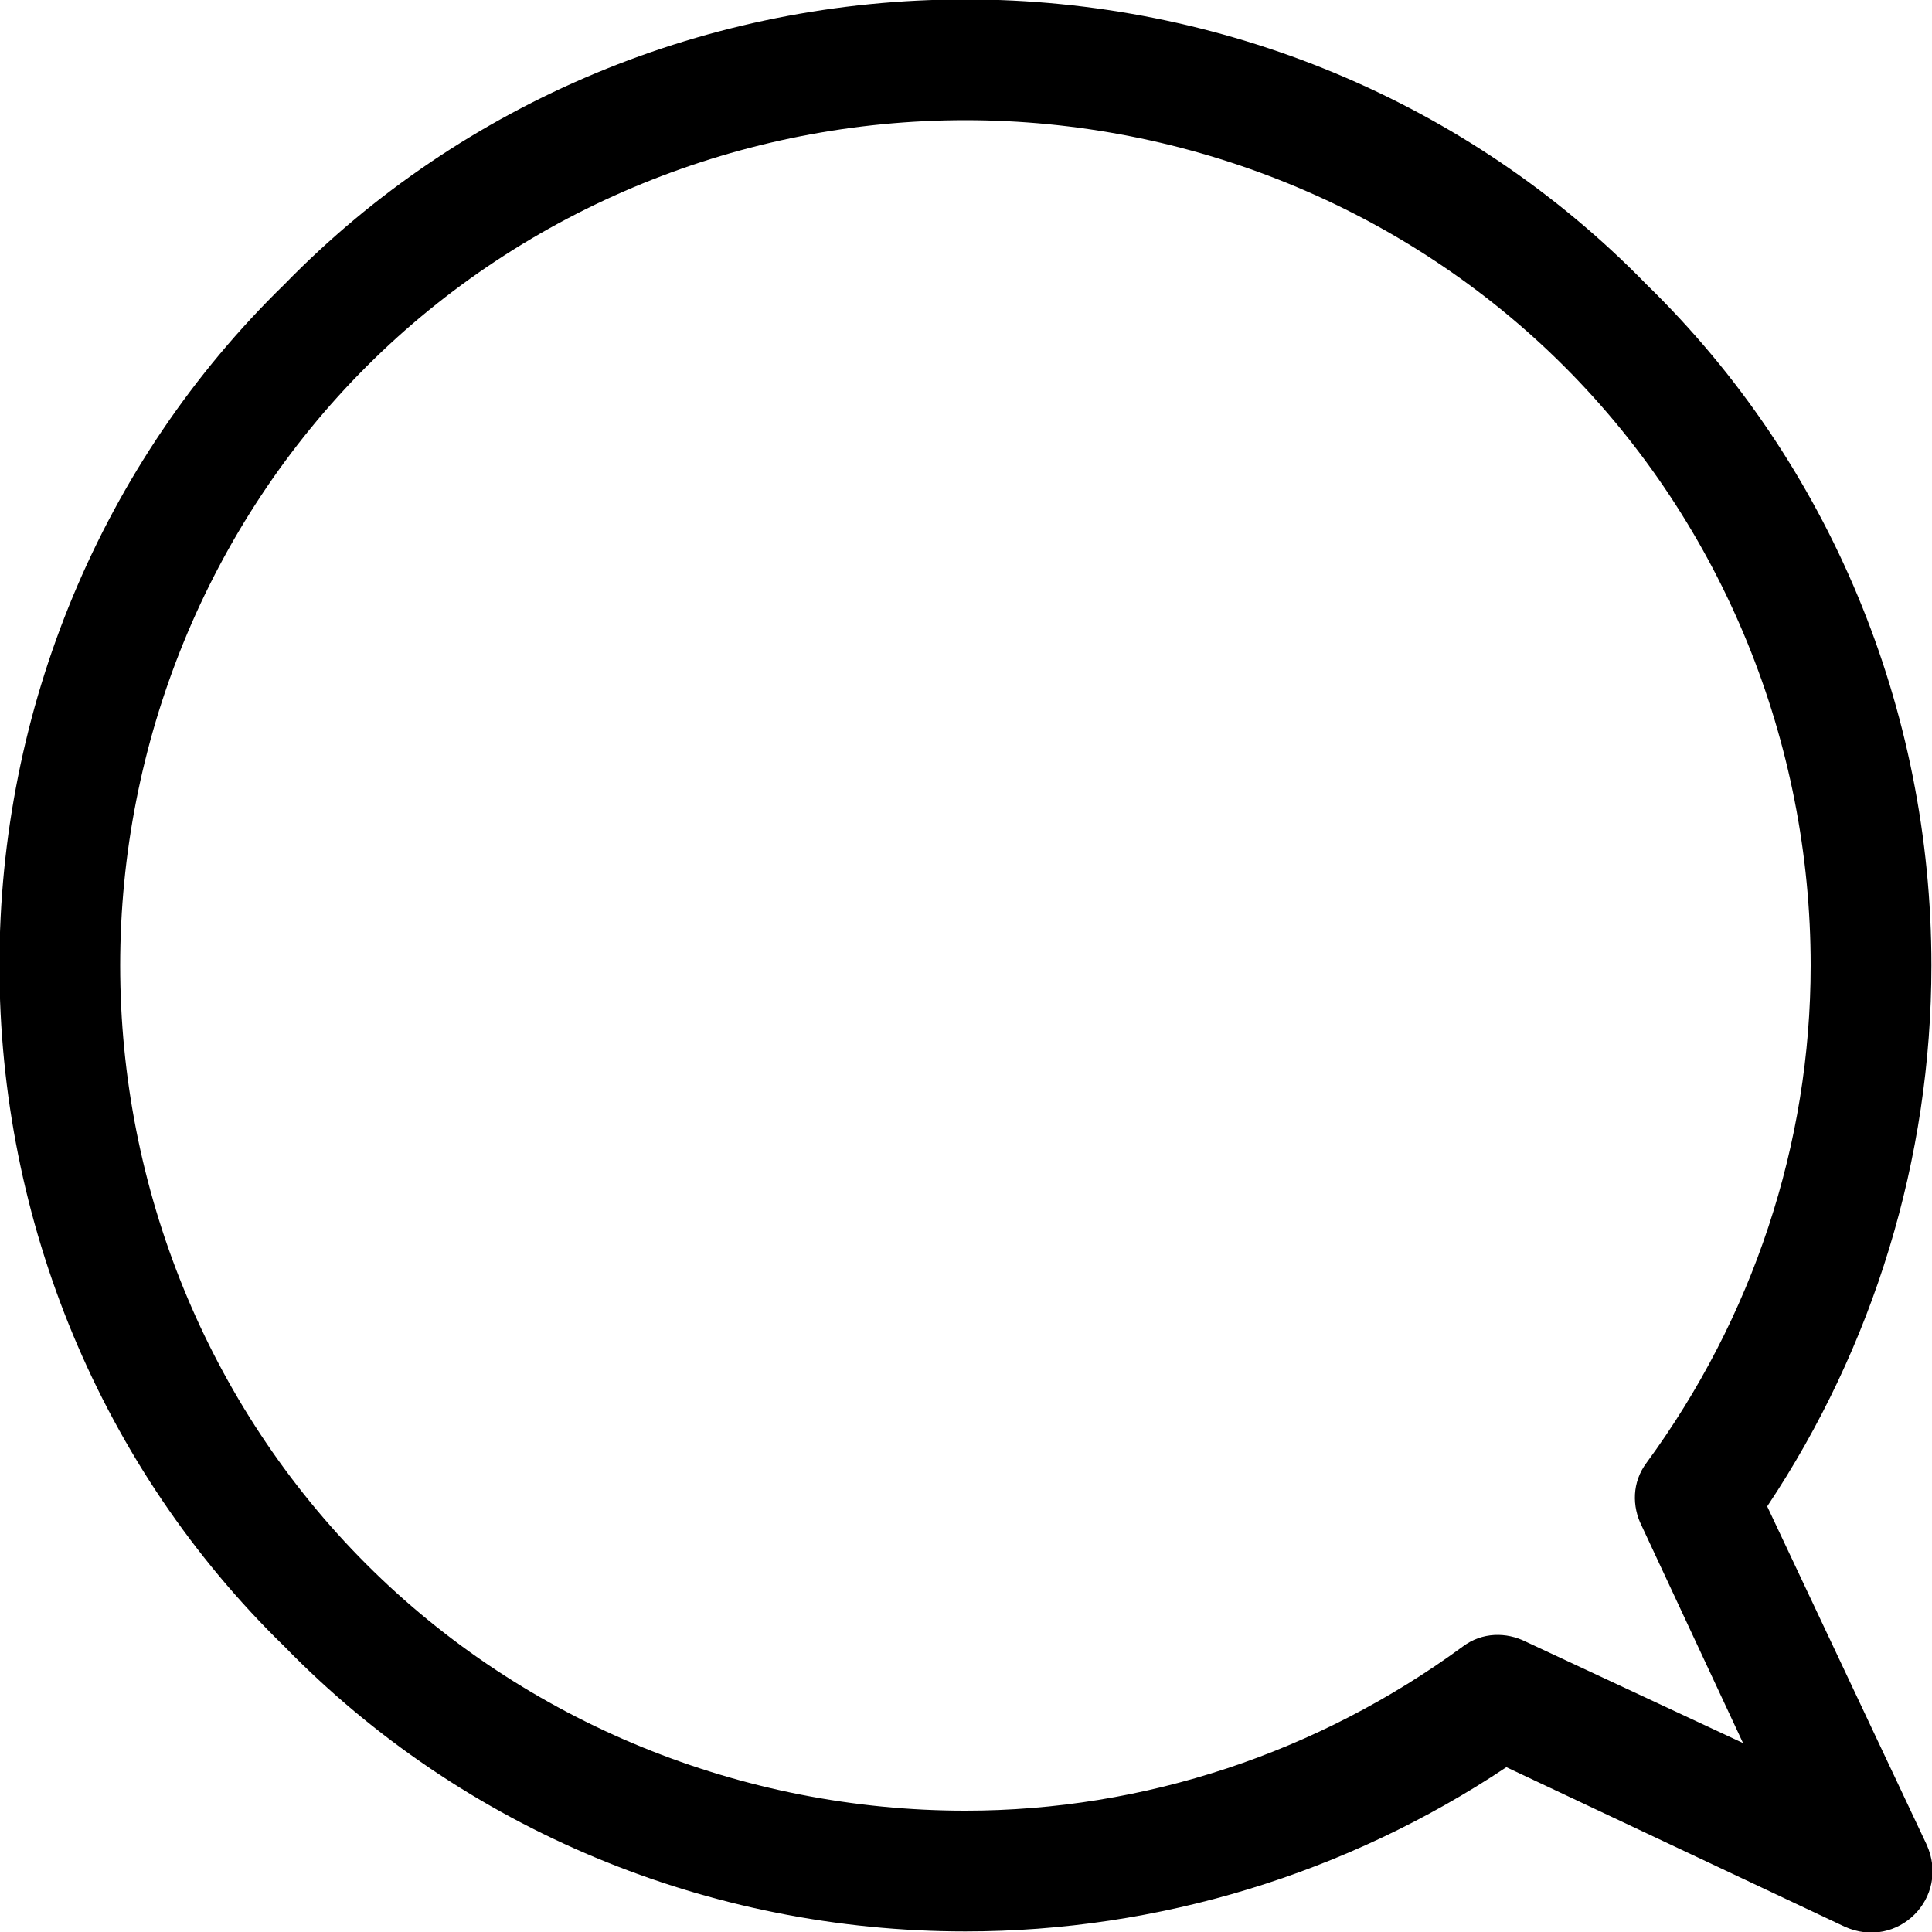 <svg width="1200pt" height="1200pt" version="1.1" viewBox="0 0 1200 1200"> <path d="m599.64-0.359c-159 0-312 63-423 177-114 111-177 264-177 423 0 159 63 312 177 423 111 114 264 177 423 177 120 0 237-36 336-102l210 99c33 15 66-18 51-51l-99-210c66-99 102-216 102-336 0-159-63-312-177-423-111-114-264-177-423-177zm0 75c138 0 273 54 372 153s153 234 153 372c0 111-36 219-102 309-9 12-9 27-3 39l63 135-135-63c-12-6-27-6-39 3-90 66-198 102-309 102-138 0-273-54-372-153-99-98.996-153-234-153-372s54-273 153-372 234-153 372-153z" />
</svg>